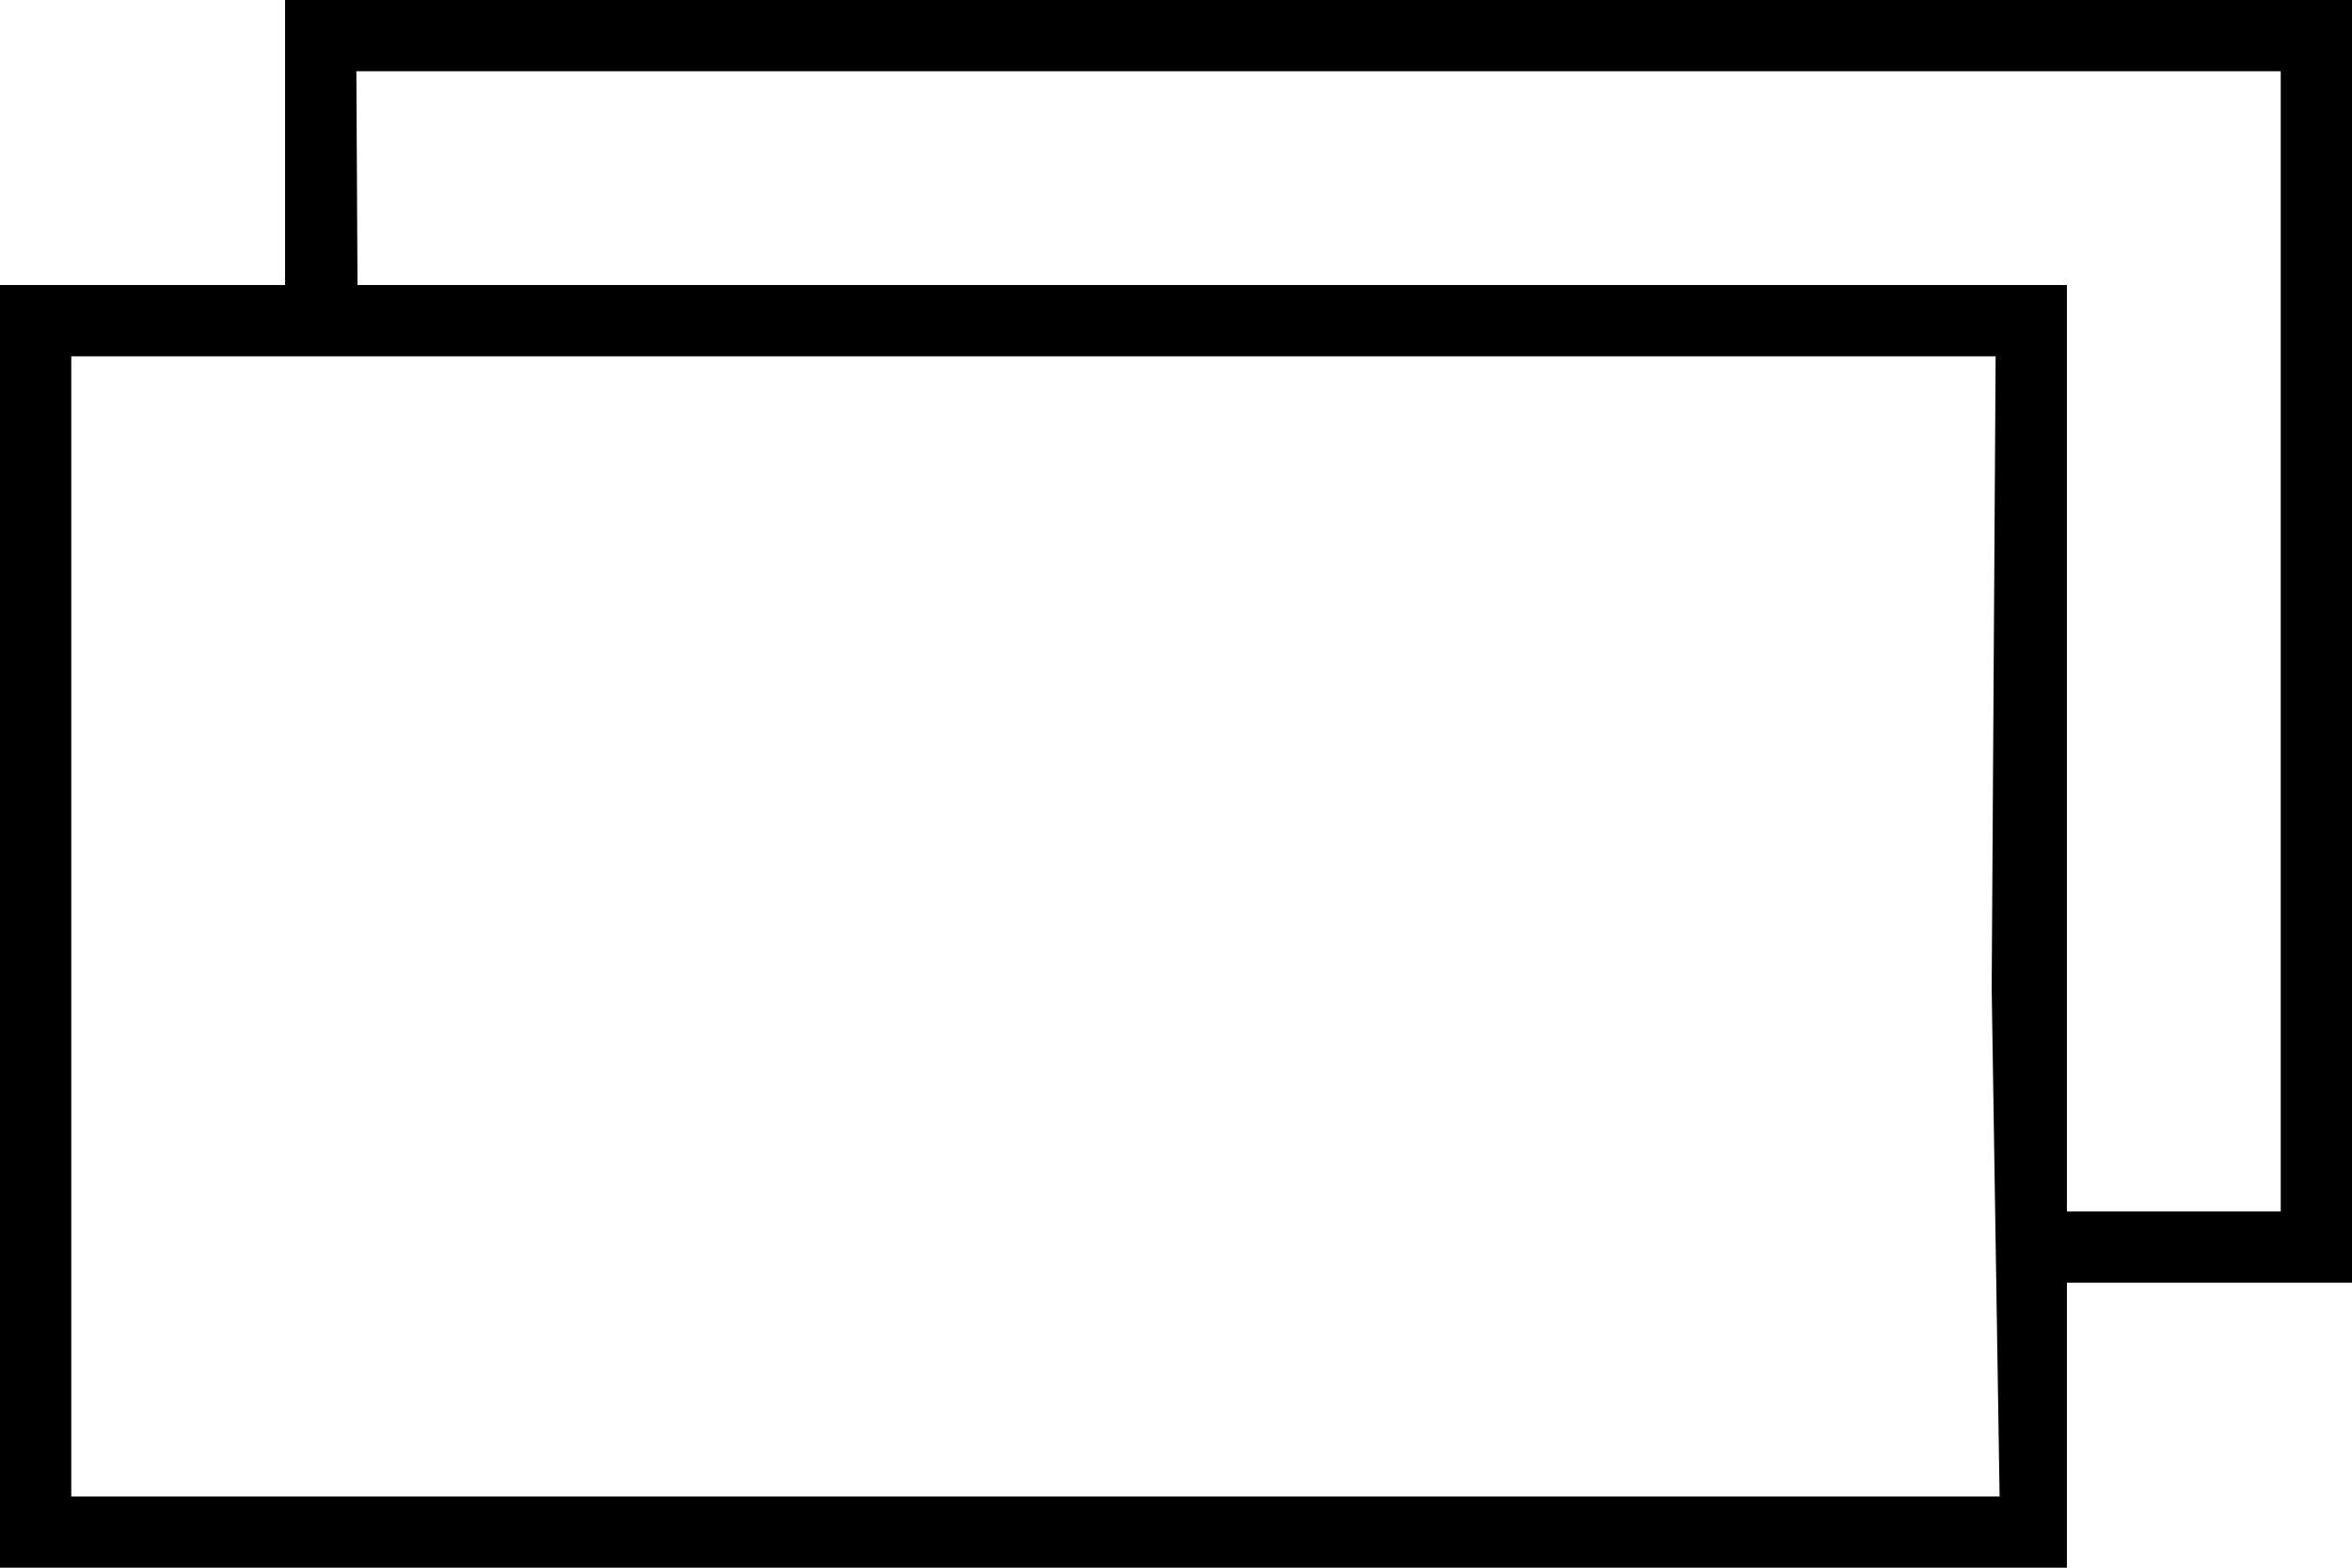 <?xml version="1.0" encoding="UTF-8" standalone="no"?>
<!-- Created with Inkscape (http://www.inkscape.org/) -->

<svg
   xmlns:dc="http://purl.org/dc/elements/1.1/"
   xmlns:cc="http://creativecommons.org/ns#"
   xmlns:rdf="http://www.w3.org/1999/02/22-rdf-syntax-ns#"
   xmlns:svg="http://www.w3.org/2000/svg"
   xmlns="http://www.w3.org/2000/svg"
   xmlns:sodipodi="http://sodipodi.sourceforge.net/DTD/sodipodi-0.dtd"
   xmlns:inkscape="http://www.inkscape.org/namespaces/inkscape"
   width="165"
   height="110"
   viewBox="0 0 165 110"
   id="svg2"
   version="1.1"
   inkscape:version="0.91 r13725"
   sodipodi:docname="Logo.svg">
  <defs
     id="defs4" />
  <sodipodi:namedview
     id="base"
     pagecolor="#ffffff"
     bordercolor="#666666"
     borderopacity="1.0"
     inkscape:pageopacity="0.0"
     inkscape:pageshadow="2"
     inkscape:zoom="1.4"
     inkscape:cx="196.61039"
     inkscape:cy="37.955114"
     inkscape:document-units="px"
     inkscape:current-layer="layer1"
     showgrid="false"
     showguides="true"
     units="px"
     inkscape:window-width="1440"
     inkscape:window-height="897"
     inkscape:window-x="-8"
     inkscape:window-y="-8"
     inkscape:window-maximized="1"
     inkscape:snap-grids="true"
     fit-margin-top="0"
     fit-margin-left="0"
     fit-margin-right="0"
     fit-margin-bottom="0" />
  <g
     inkscape:label="Layer 1"
     inkscape:groupmode="layer"
     id="layer1"
     transform="translate(-40,-902.362)">
    <path
       style="fill:#000000"
       d="m 40,126 0,90 145,0 0,-90 z m 5,5 11.965,0 L 180,131 179.722,175.346 180.278,211 45,211 Z"
       transform="translate(0,796.362)"
       id="rect3340"
       inkscape:connector-curvature="0"
       sodipodi:nodetypes="cccccccccccc" />
    <path
       style="fill:#000000"
       d="m 60,106 0,23.73 5.1,0 L 65,111 l 135,0 0,80 -17.668,0 0,5 22.668,0 0,-90 -145,0 z"
       transform="translate(0,796.362)"
       id="rect3340-5"
       inkscape:connector-curvature="0" />
  </g>
</svg>
